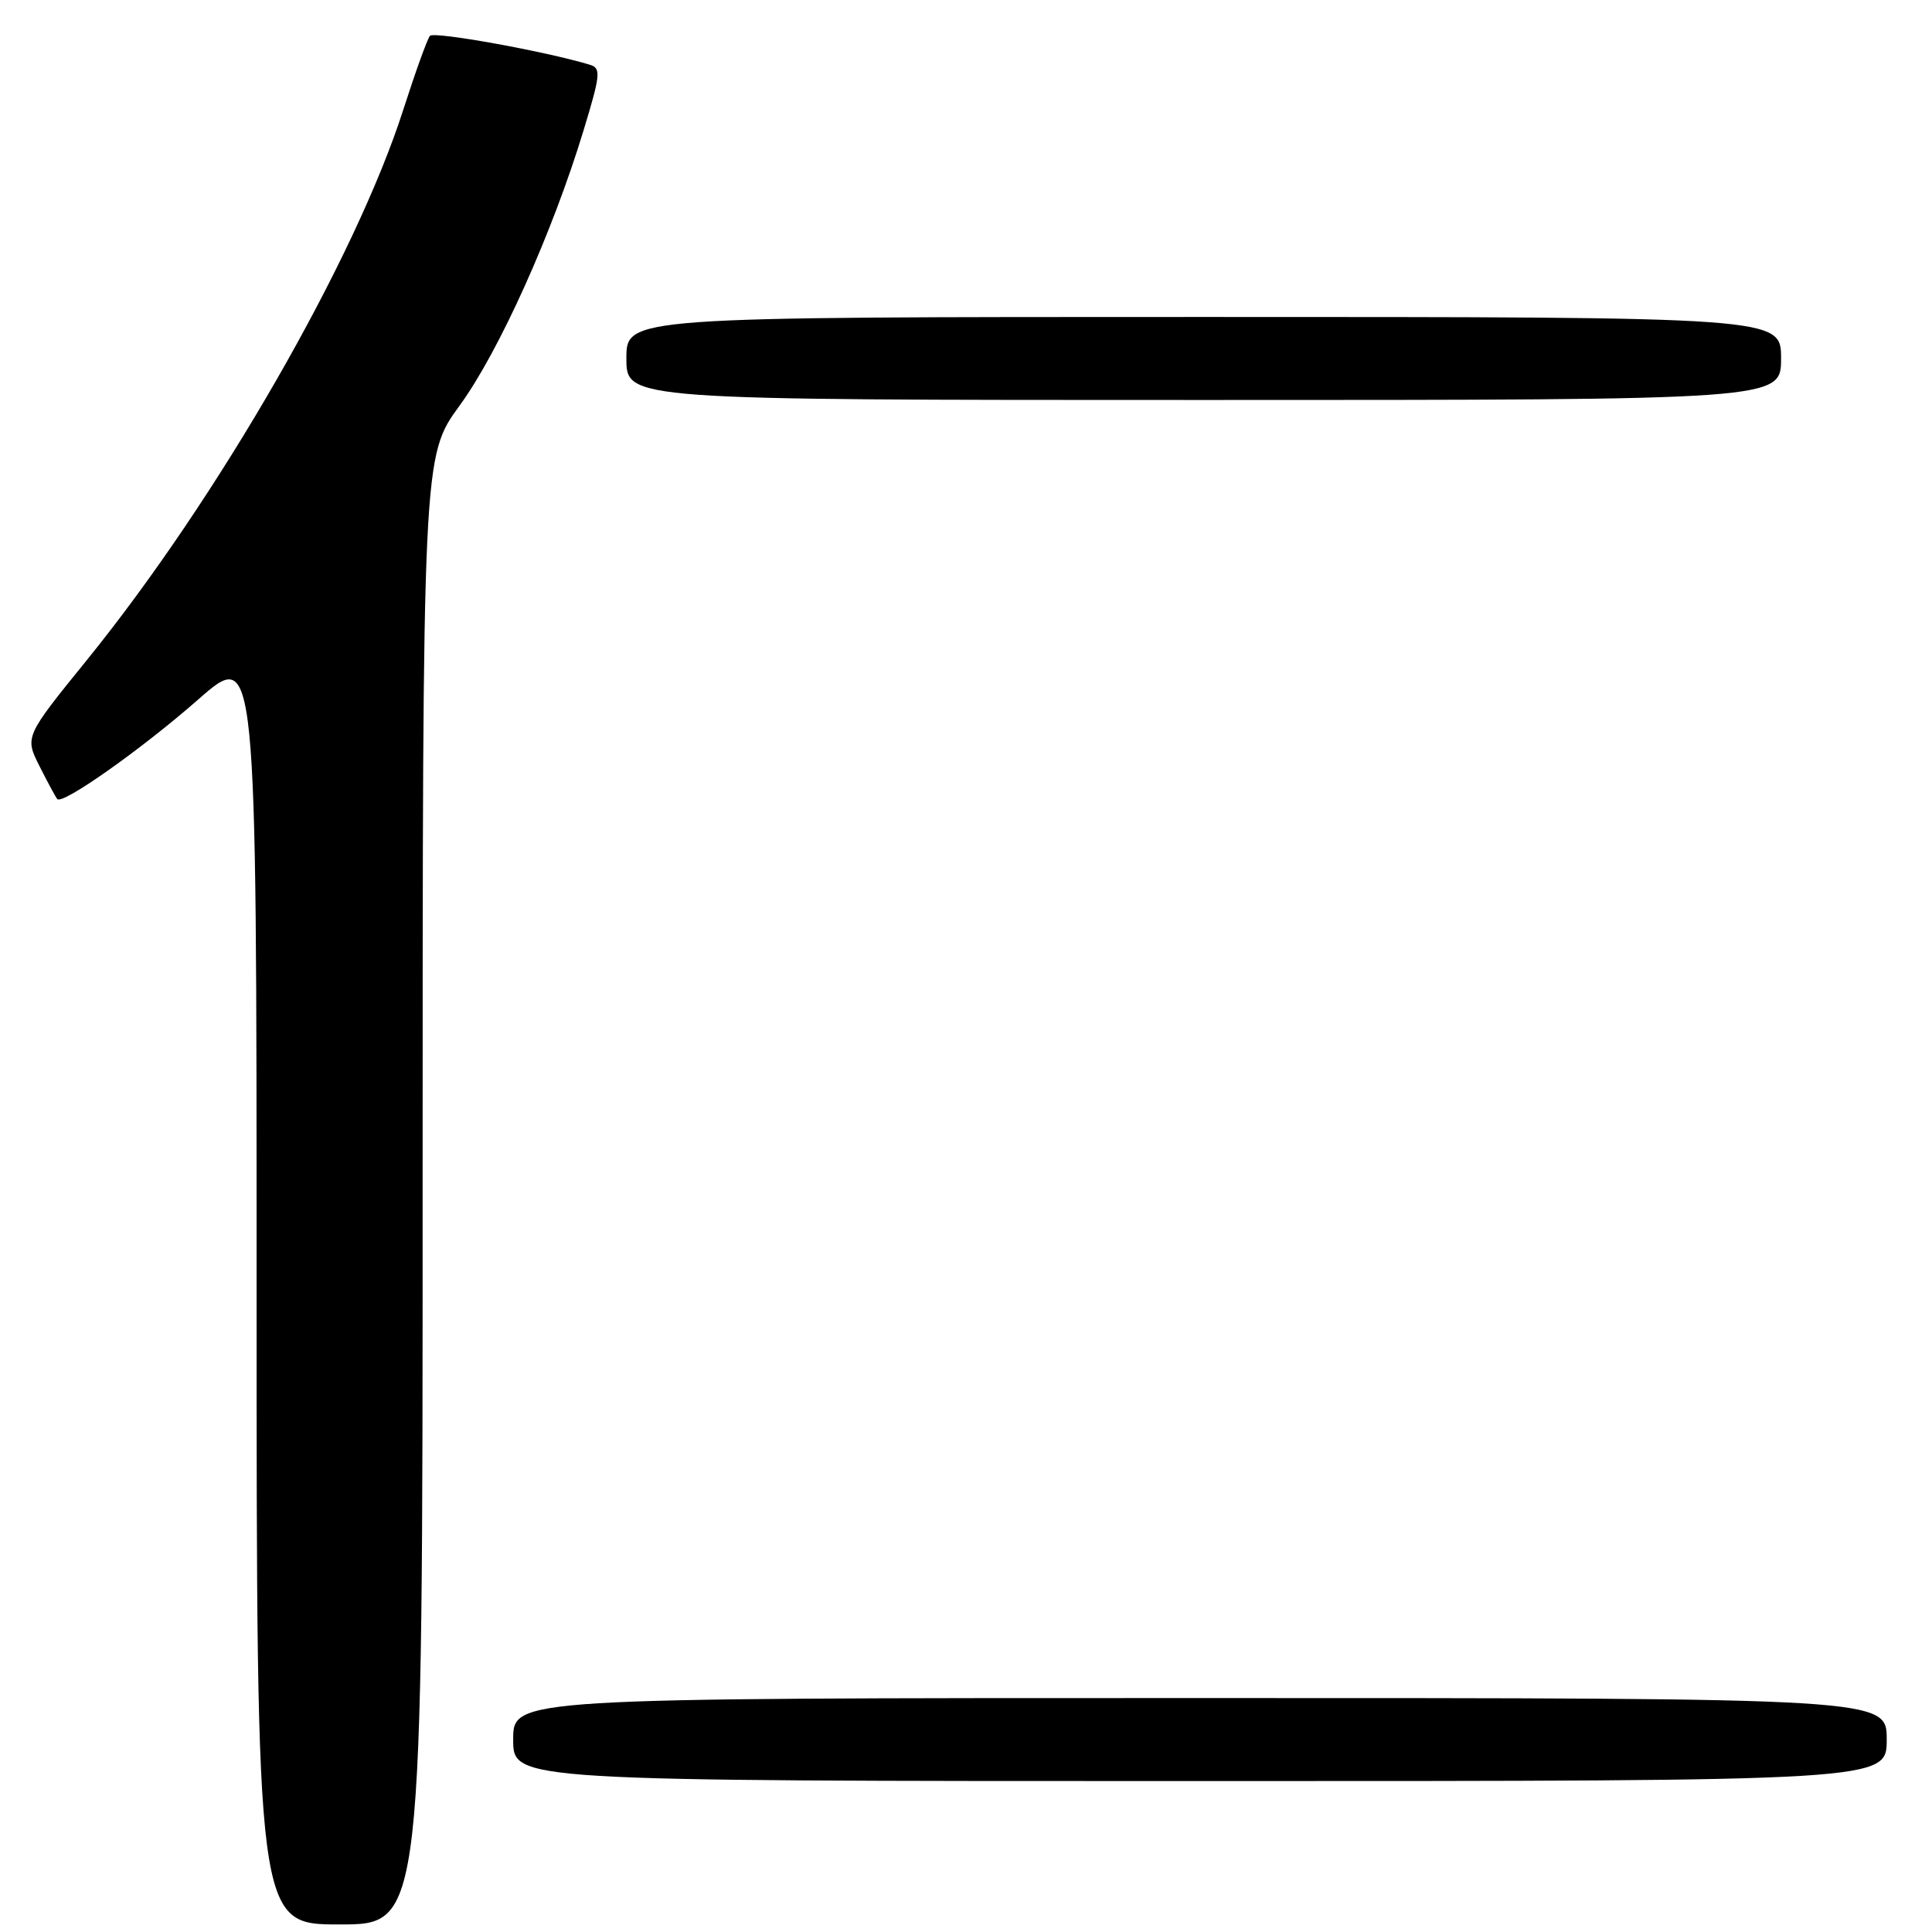 <?xml version="1.0" encoding="UTF-8" standalone="no"?>
<!DOCTYPE svg PUBLIC "-//W3C//DTD SVG 1.1//EN" "http://www.w3.org/Graphics/SVG/1.1/DTD/svg11.dtd" >
<svg xmlns="http://www.w3.org/2000/svg" xmlns:xlink="http://www.w3.org/1999/xlink" version="1.1" viewBox="0 0 256 256">
 <g >
 <path fill="currentColor"
d=" M 56.00 157.73 C 56.00 60.46 56.00 60.46 60.91 53.73 C 66.12 46.58 73.20 30.85 77.32 17.29 C 79.58 9.86 79.66 9.03 78.16 8.58 C 72.25 6.79 57.49 4.13 56.97 4.75 C 56.62 5.16 55.04 9.55 53.45 14.50 C 47.09 34.35 28.88 66.03 11.47 87.51 C 3.27 97.63 3.27 97.63 5.26 101.57 C 6.35 103.73 7.40 105.67 7.59 105.88 C 8.29 106.67 18.80 99.24 26.25 92.70 C 34.00 85.89 34.00 85.89 34.00 170.44 C 34.00 255.00 34.00 255.00 45.00 255.00 C 56.00 255.00 56.00 255.00 56.00 157.73 Z  M 250.00 230.50 C 250.00 225.00 250.00 225.00 159.00 225.00 C 68.00 225.00 68.00 225.00 68.00 230.50 C 68.00 236.00 68.00 236.00 159.00 236.00 C 250.00 236.00 250.00 236.00 250.00 230.50 Z  M 236.00 47.50 C 236.00 42.00 236.00 42.00 159.50 42.00 C 83.00 42.00 83.00 42.00 83.00 47.50 C 83.00 53.00 83.00 53.00 159.50 53.00 C 236.00 53.00 236.00 53.00 236.00 47.50 Z "/>
</g>
</svg>